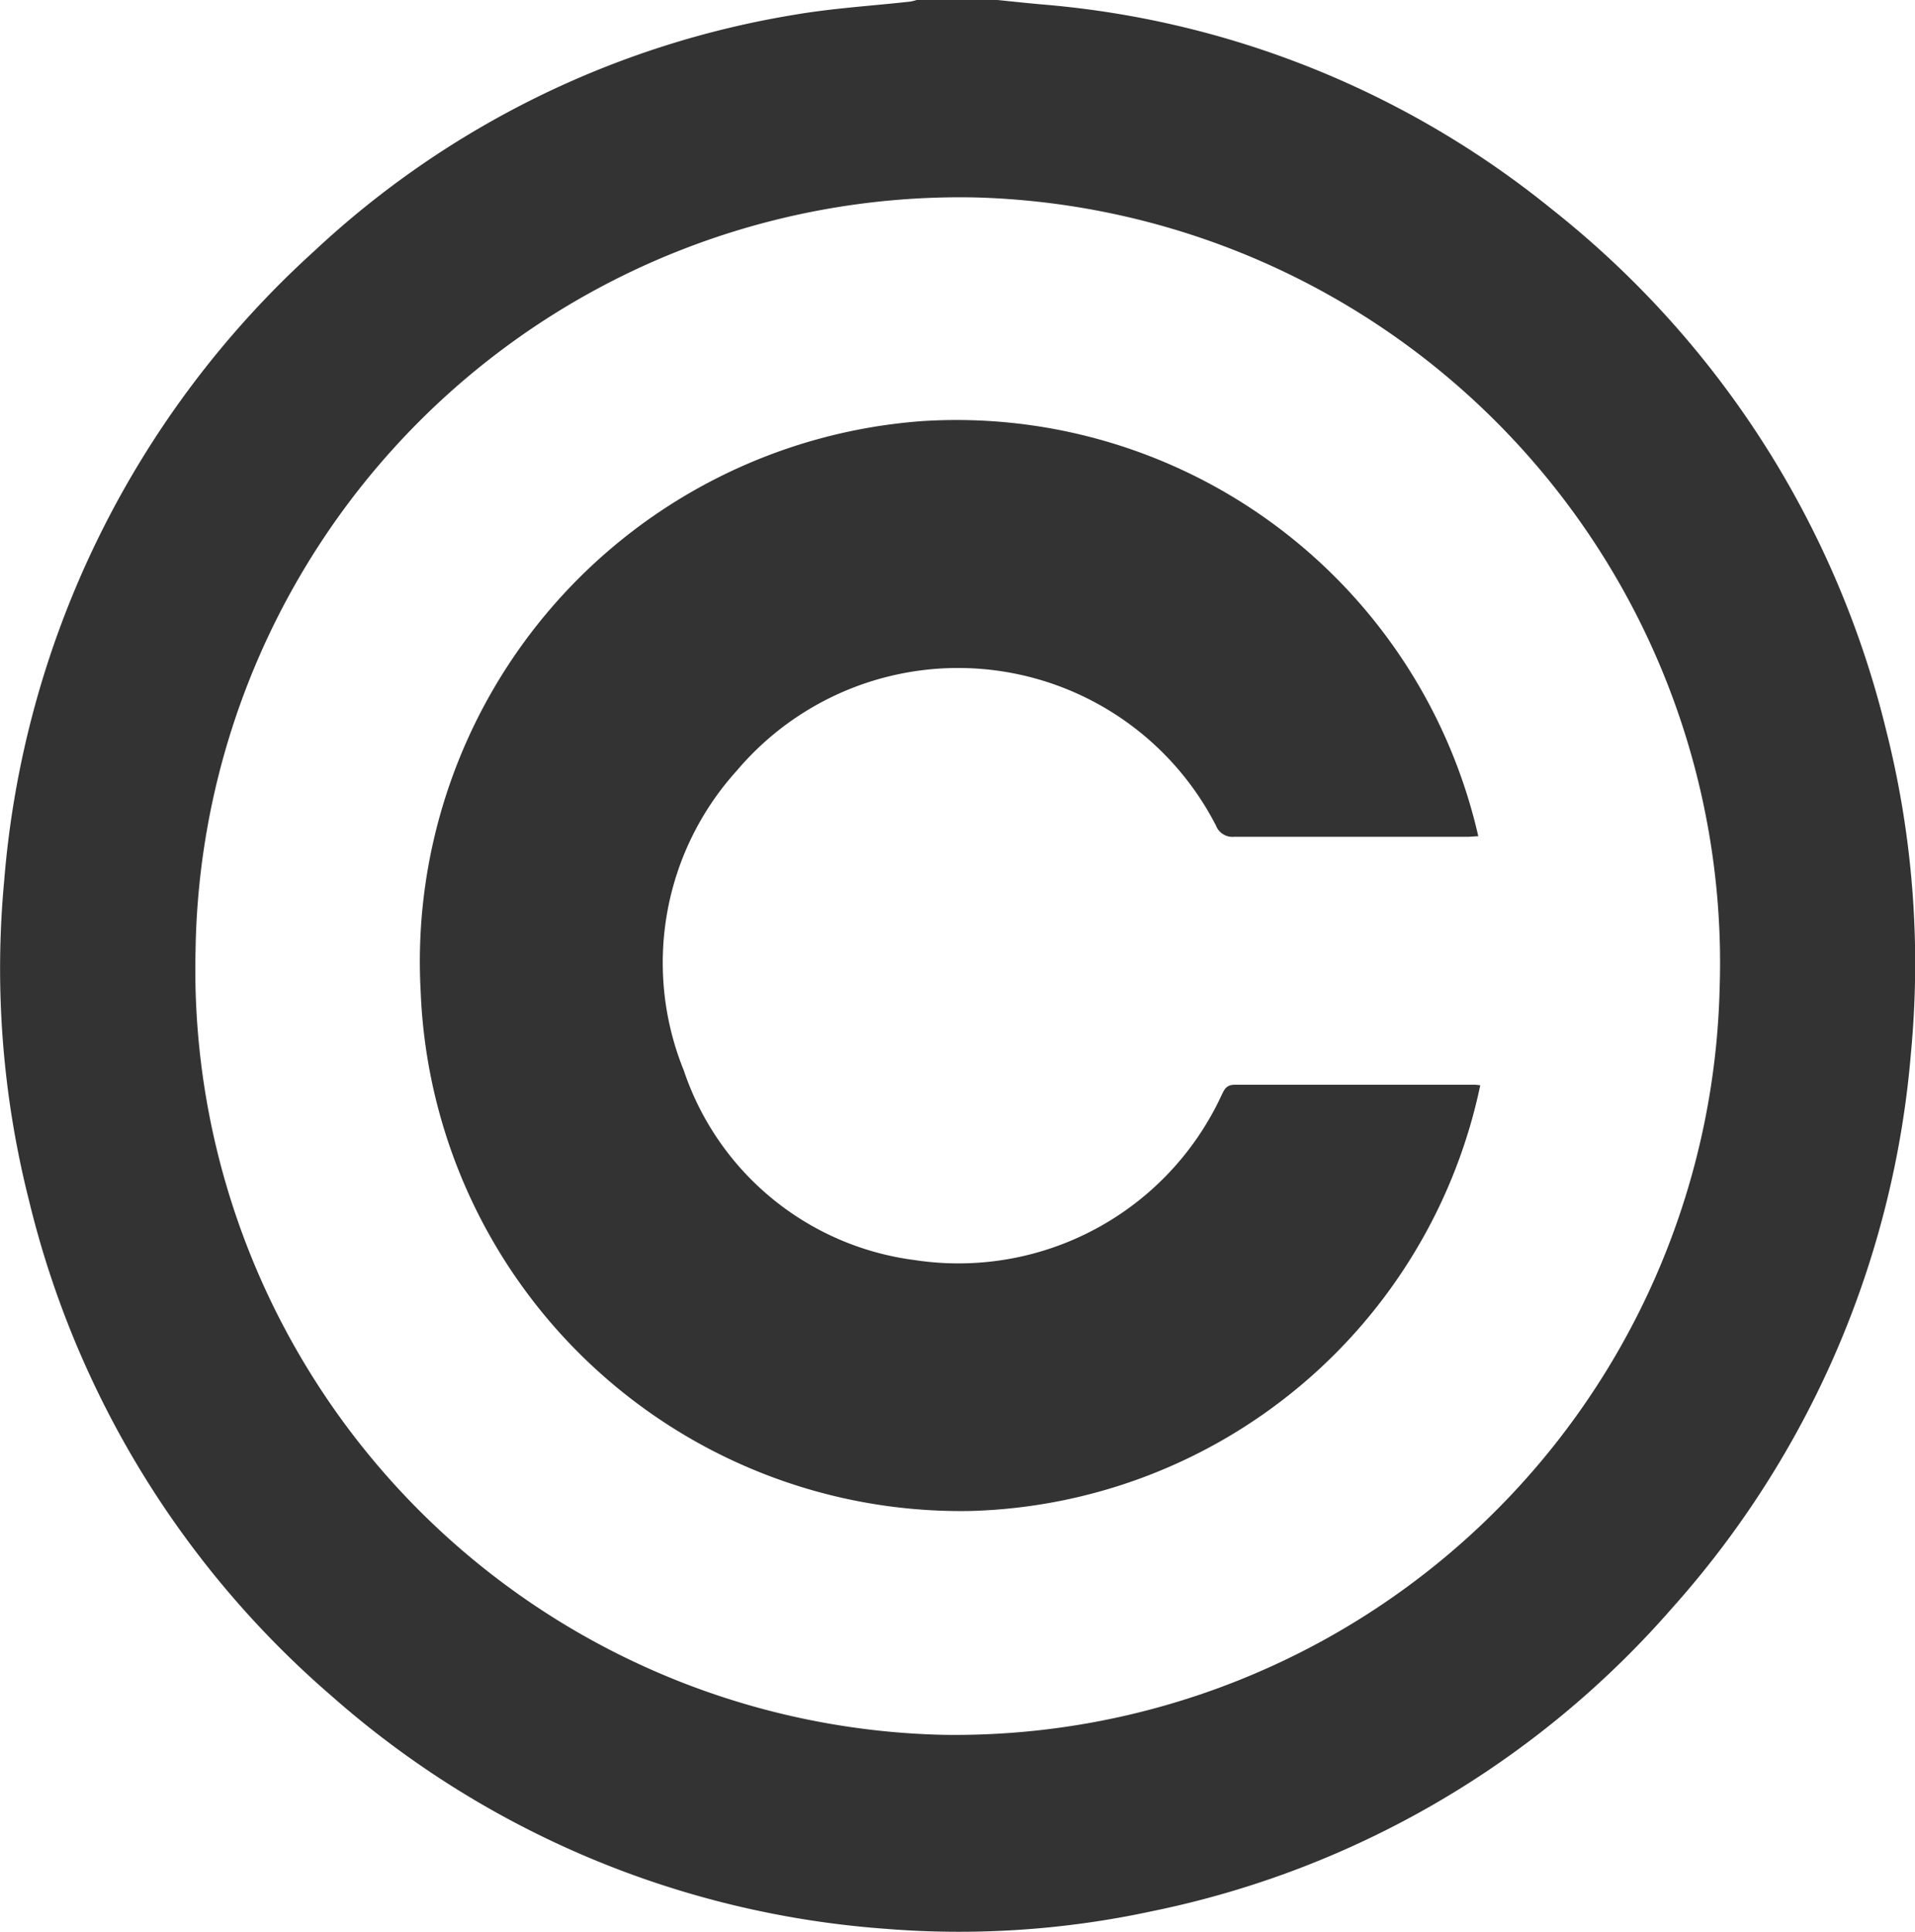 <svg id="Group_60" data-name="Group 60" xmlns="http://www.w3.org/2000/svg" width="20.584" height="20.767" viewBox="0 0 20.584 20.767">
  <path id="Path_82" data-name="Path 82" d="M107.835-922c.165.017.329.035.494.049a9.994,9.994,0,0,1,5.464,2.2,10.214,10.214,0,0,1,3.593,5.6,10.215,10.215,0,0,1,.266,3.473,10.212,10.212,0,0,1-2.568,5.963,10.094,10.094,0,0,1-5.6,3.259,9.82,9.82,0,0,1-2.851.187,10.1,10.1,0,0,1-5.954-2.5,10.2,10.2,0,0,1-3.256-5.331,10.15,10.15,0,0,1-.266-3.433,10.237,10.237,0,0,1,3.327-6.763,9.9,9.9,0,0,1,5.171-2.546c.41-.07.828-.095,1.242-.141a.528.528,0,0,0,.077-.02Zm-.587,18.646a8.224,8.224,0,0,0,8.348-8.019,8.23,8.23,0,0,0-8-8.505,8.218,8.218,0,0,0-8.382,8.093A8.228,8.228,0,0,0,107.248-903.354Z" transform="translate(-97.112 922)" fill="#333"/>
  <path id="Path_83" data-name="Path 83" d="M276.039-749.815c-.041,0-.08.006-.119.006-.835,0-1.67,0-2.506,0a.19.19,0,0,1-.195-.121,3.115,3.115,0,0,0-5.151-.589,3.075,3.075,0,0,0-.569,3.221,3.024,3.024,0,0,0,2.48,2.038,3.116,3.116,0,0,0,3.3-1.771c.03-.062.051-.113.142-.113.862,0,1.724,0,2.586,0a.477.477,0,0,1,.053.006,5.76,5.76,0,0,1-5.478,4.575,5.811,5.811,0,0,1-5.911-5.578,5.826,5.826,0,0,1,5.391-6.136A5.754,5.754,0,0,1,276.039-749.815Z" transform="translate(-260.149 758.803)" fill="#333"/>
</svg>
